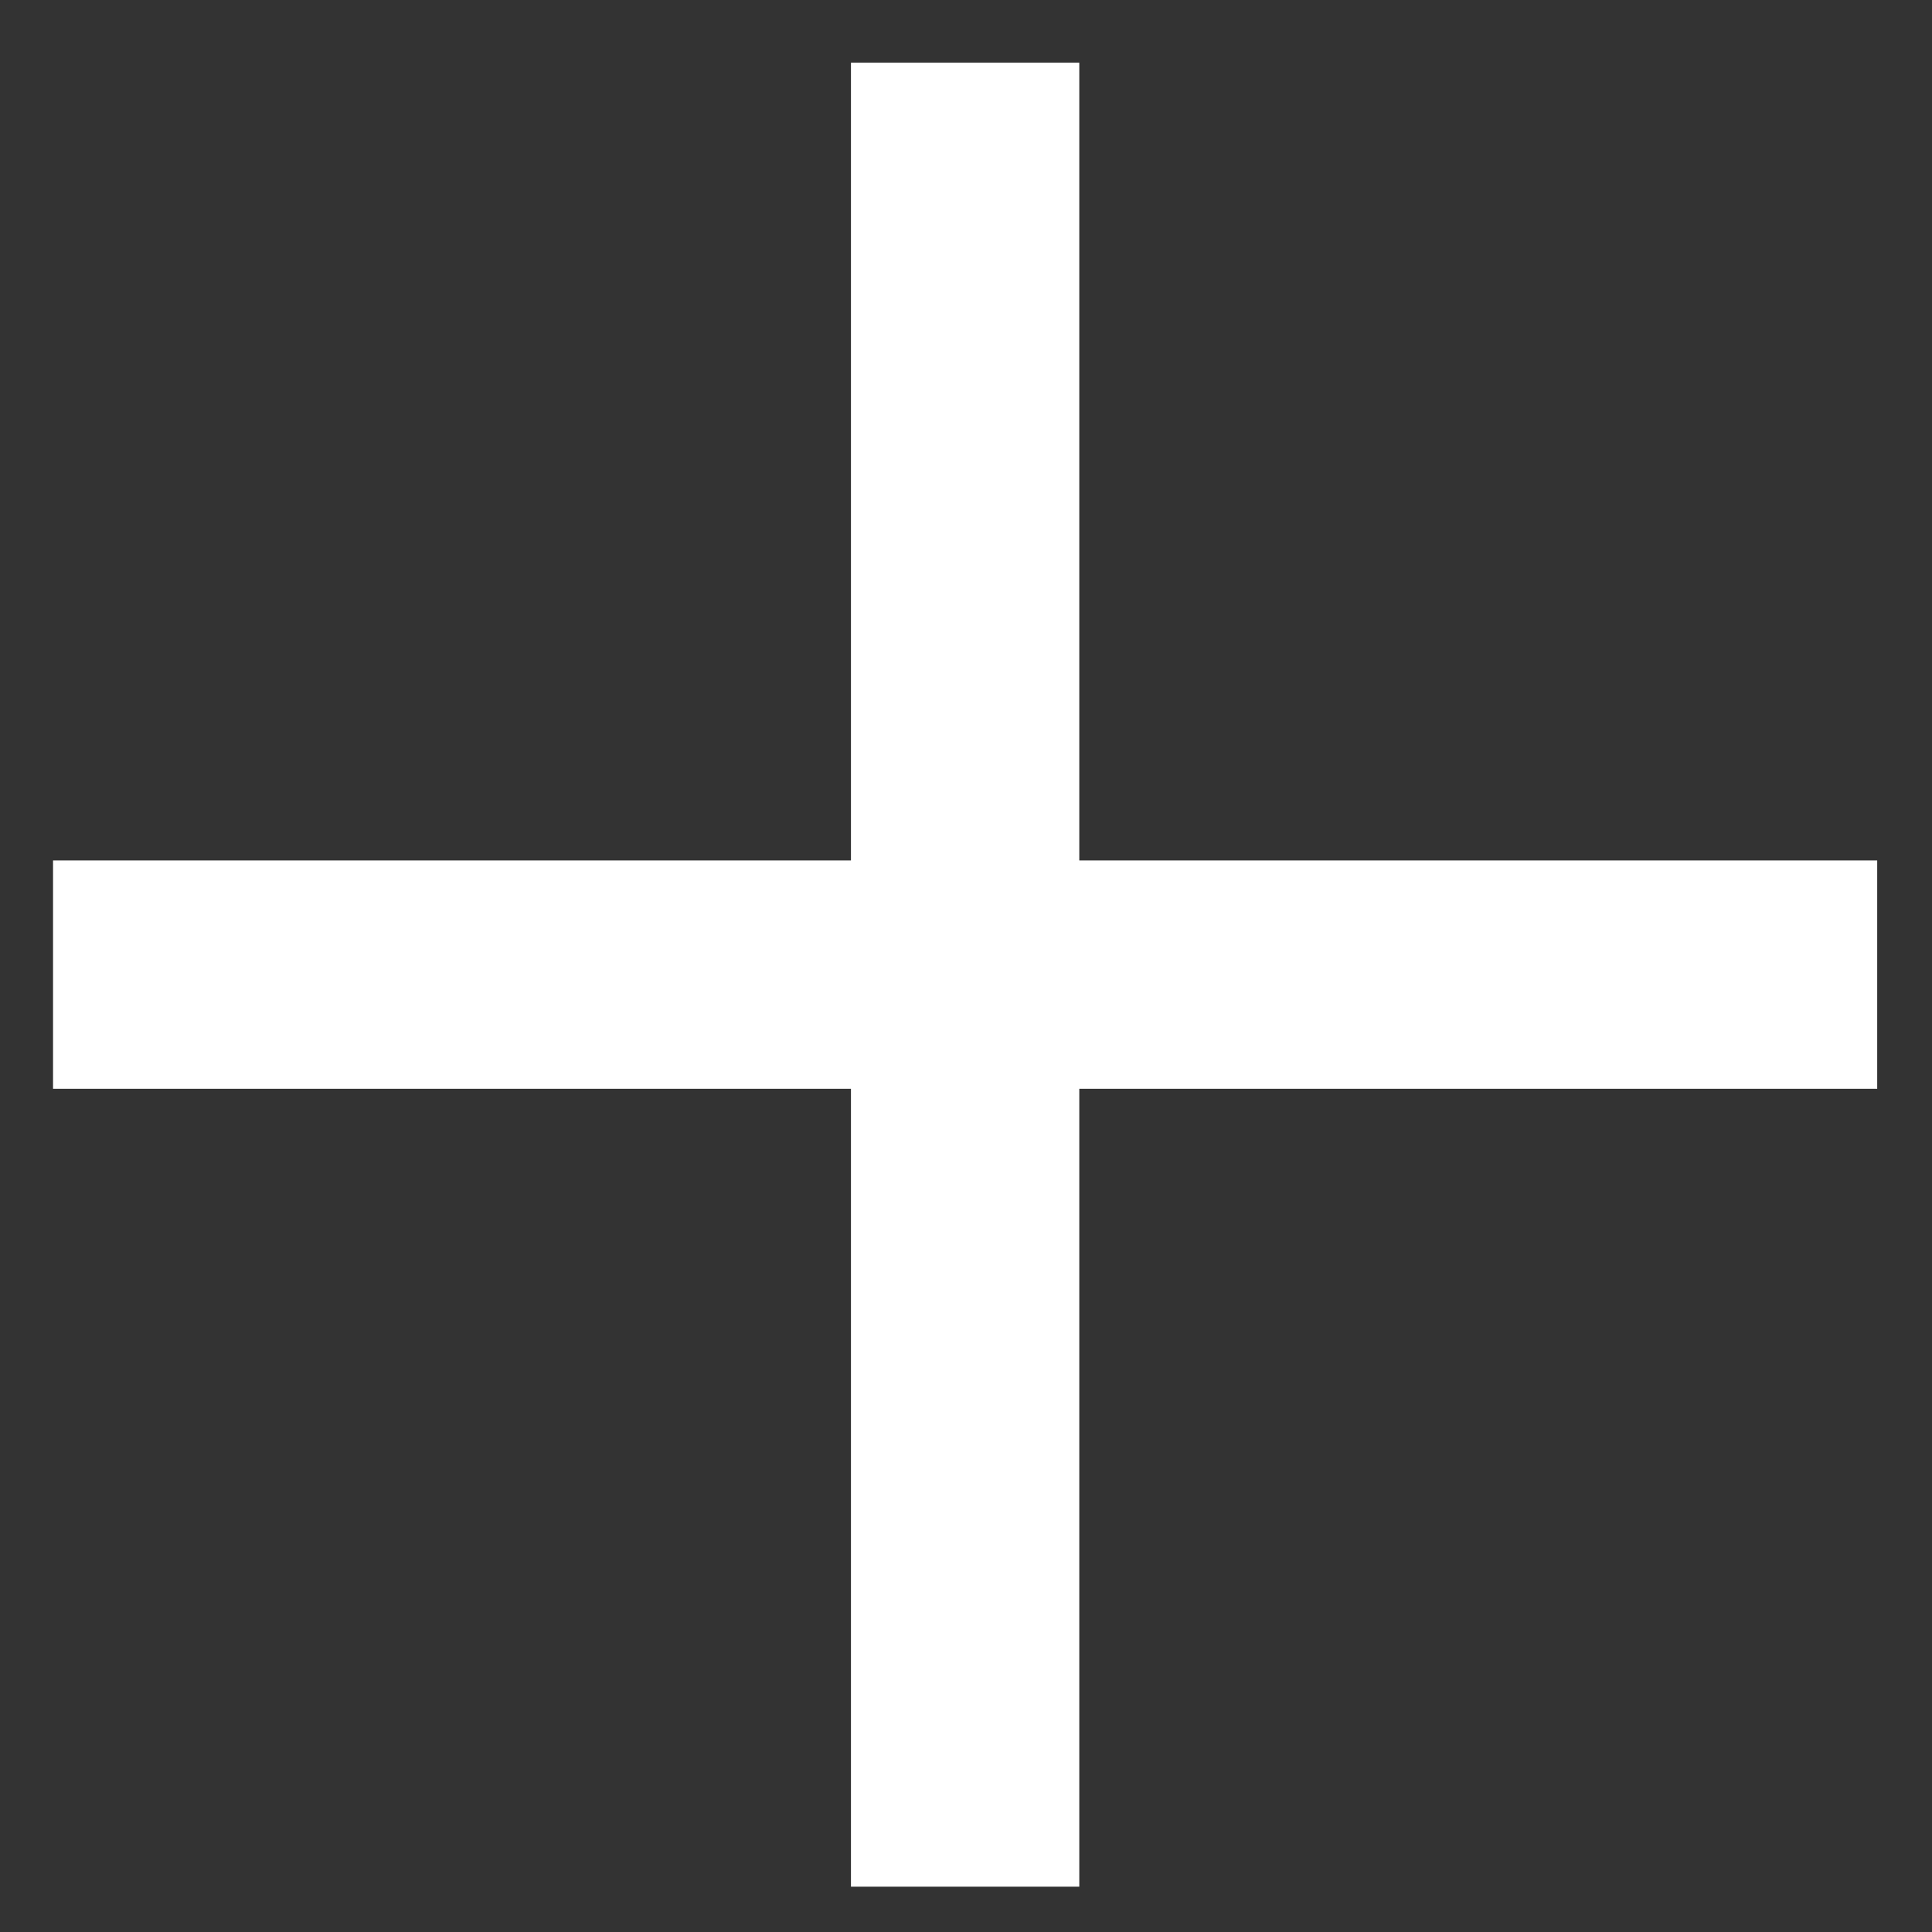 <svg width="11" height="11" viewBox="0 0 11 11" fill="none" xmlns="http://www.w3.org/2000/svg">
<rect x="0" y="0" width="11" height="11" fill="#333333" stroke="none"/>
<path d="M5.495 0.357V10.742" stroke="white" stroke-width="1.3"/>
<path d="M10.688 5.549L0.302 5.549" stroke="white" stroke-width="1.3"/>
</svg>
